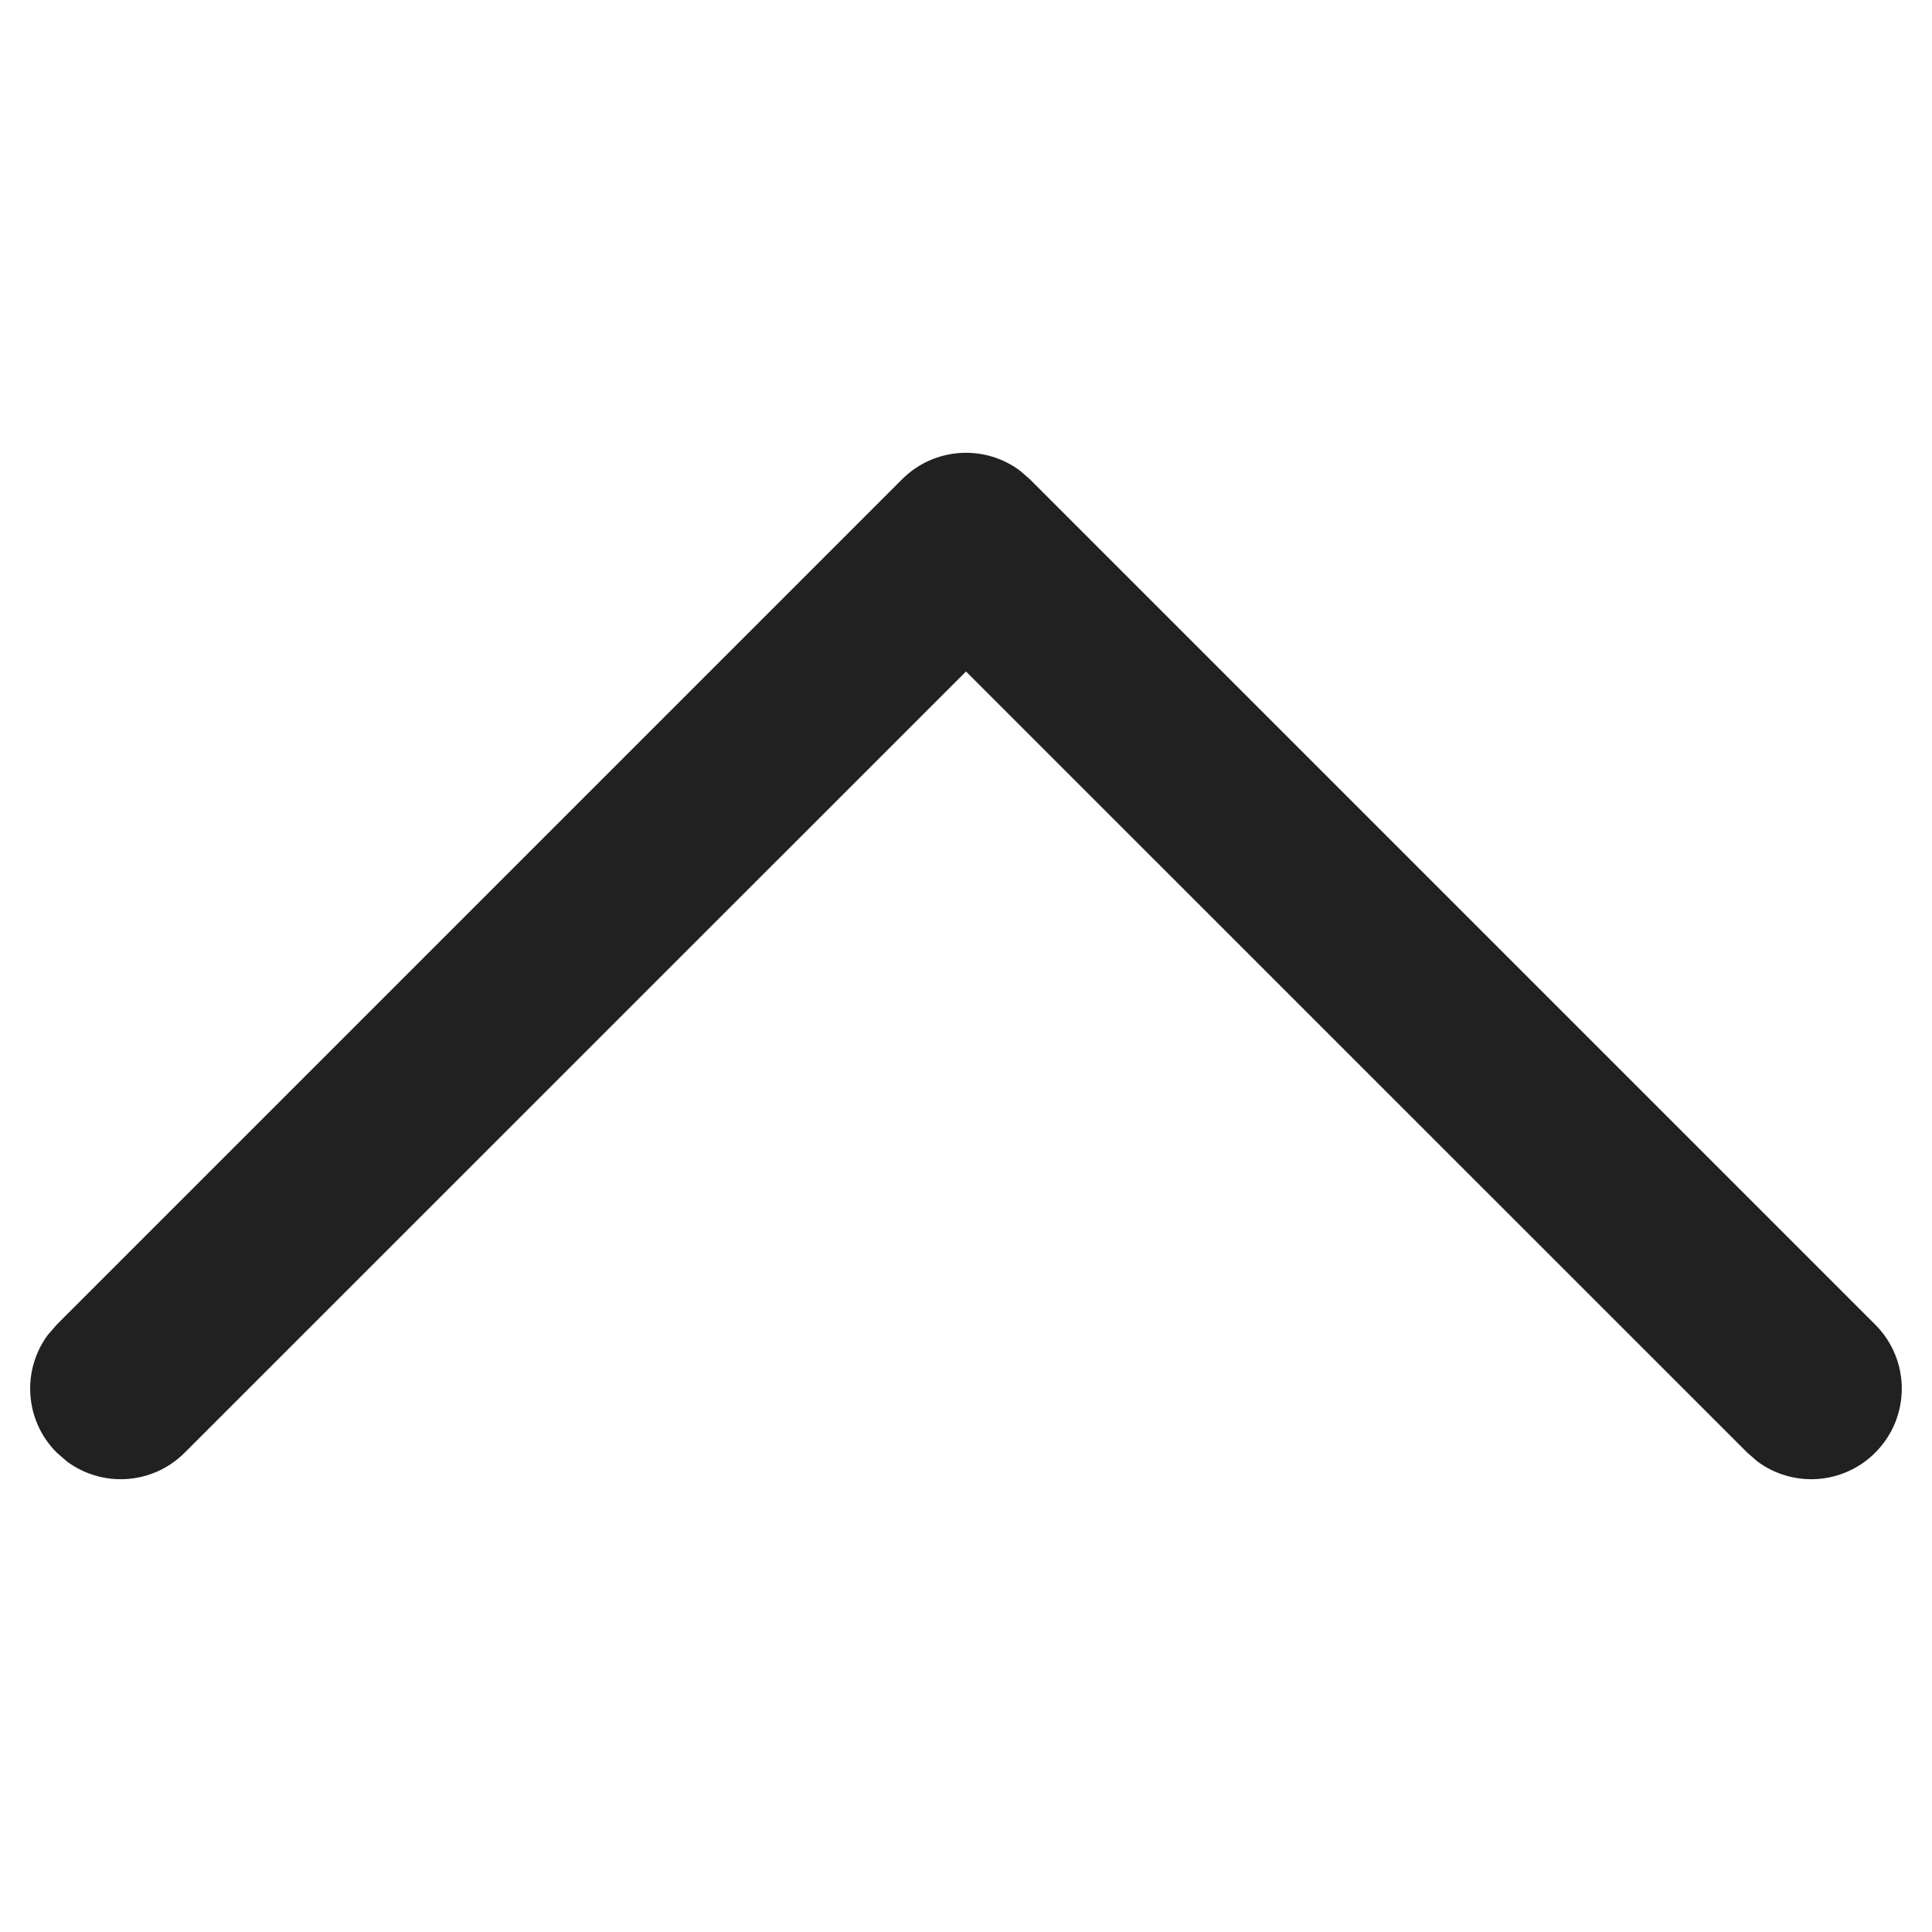 <svg width="24" height="24" viewBox="0 0 16 10" fill="none" xmlns="http://www.w3.org/2000/svg">
    <path d="M15.53 9.03C15.264 9.297 14.847 9.321 14.554 9.103L14.47 9.03L8 2.561L1.53 9.03C1.264 9.297 0.847 9.321 0.554 9.103L0.47 9.03C0.203 8.764 0.179 8.347 0.397 8.054L0.47 7.97L7.47 0.97C7.736 0.703 8.153 0.679 8.446 0.897L8.53 0.97L15.53 7.97C15.823 8.263 15.823 8.737 15.53 9.03Z" fill="#212121"/>
</svg>
